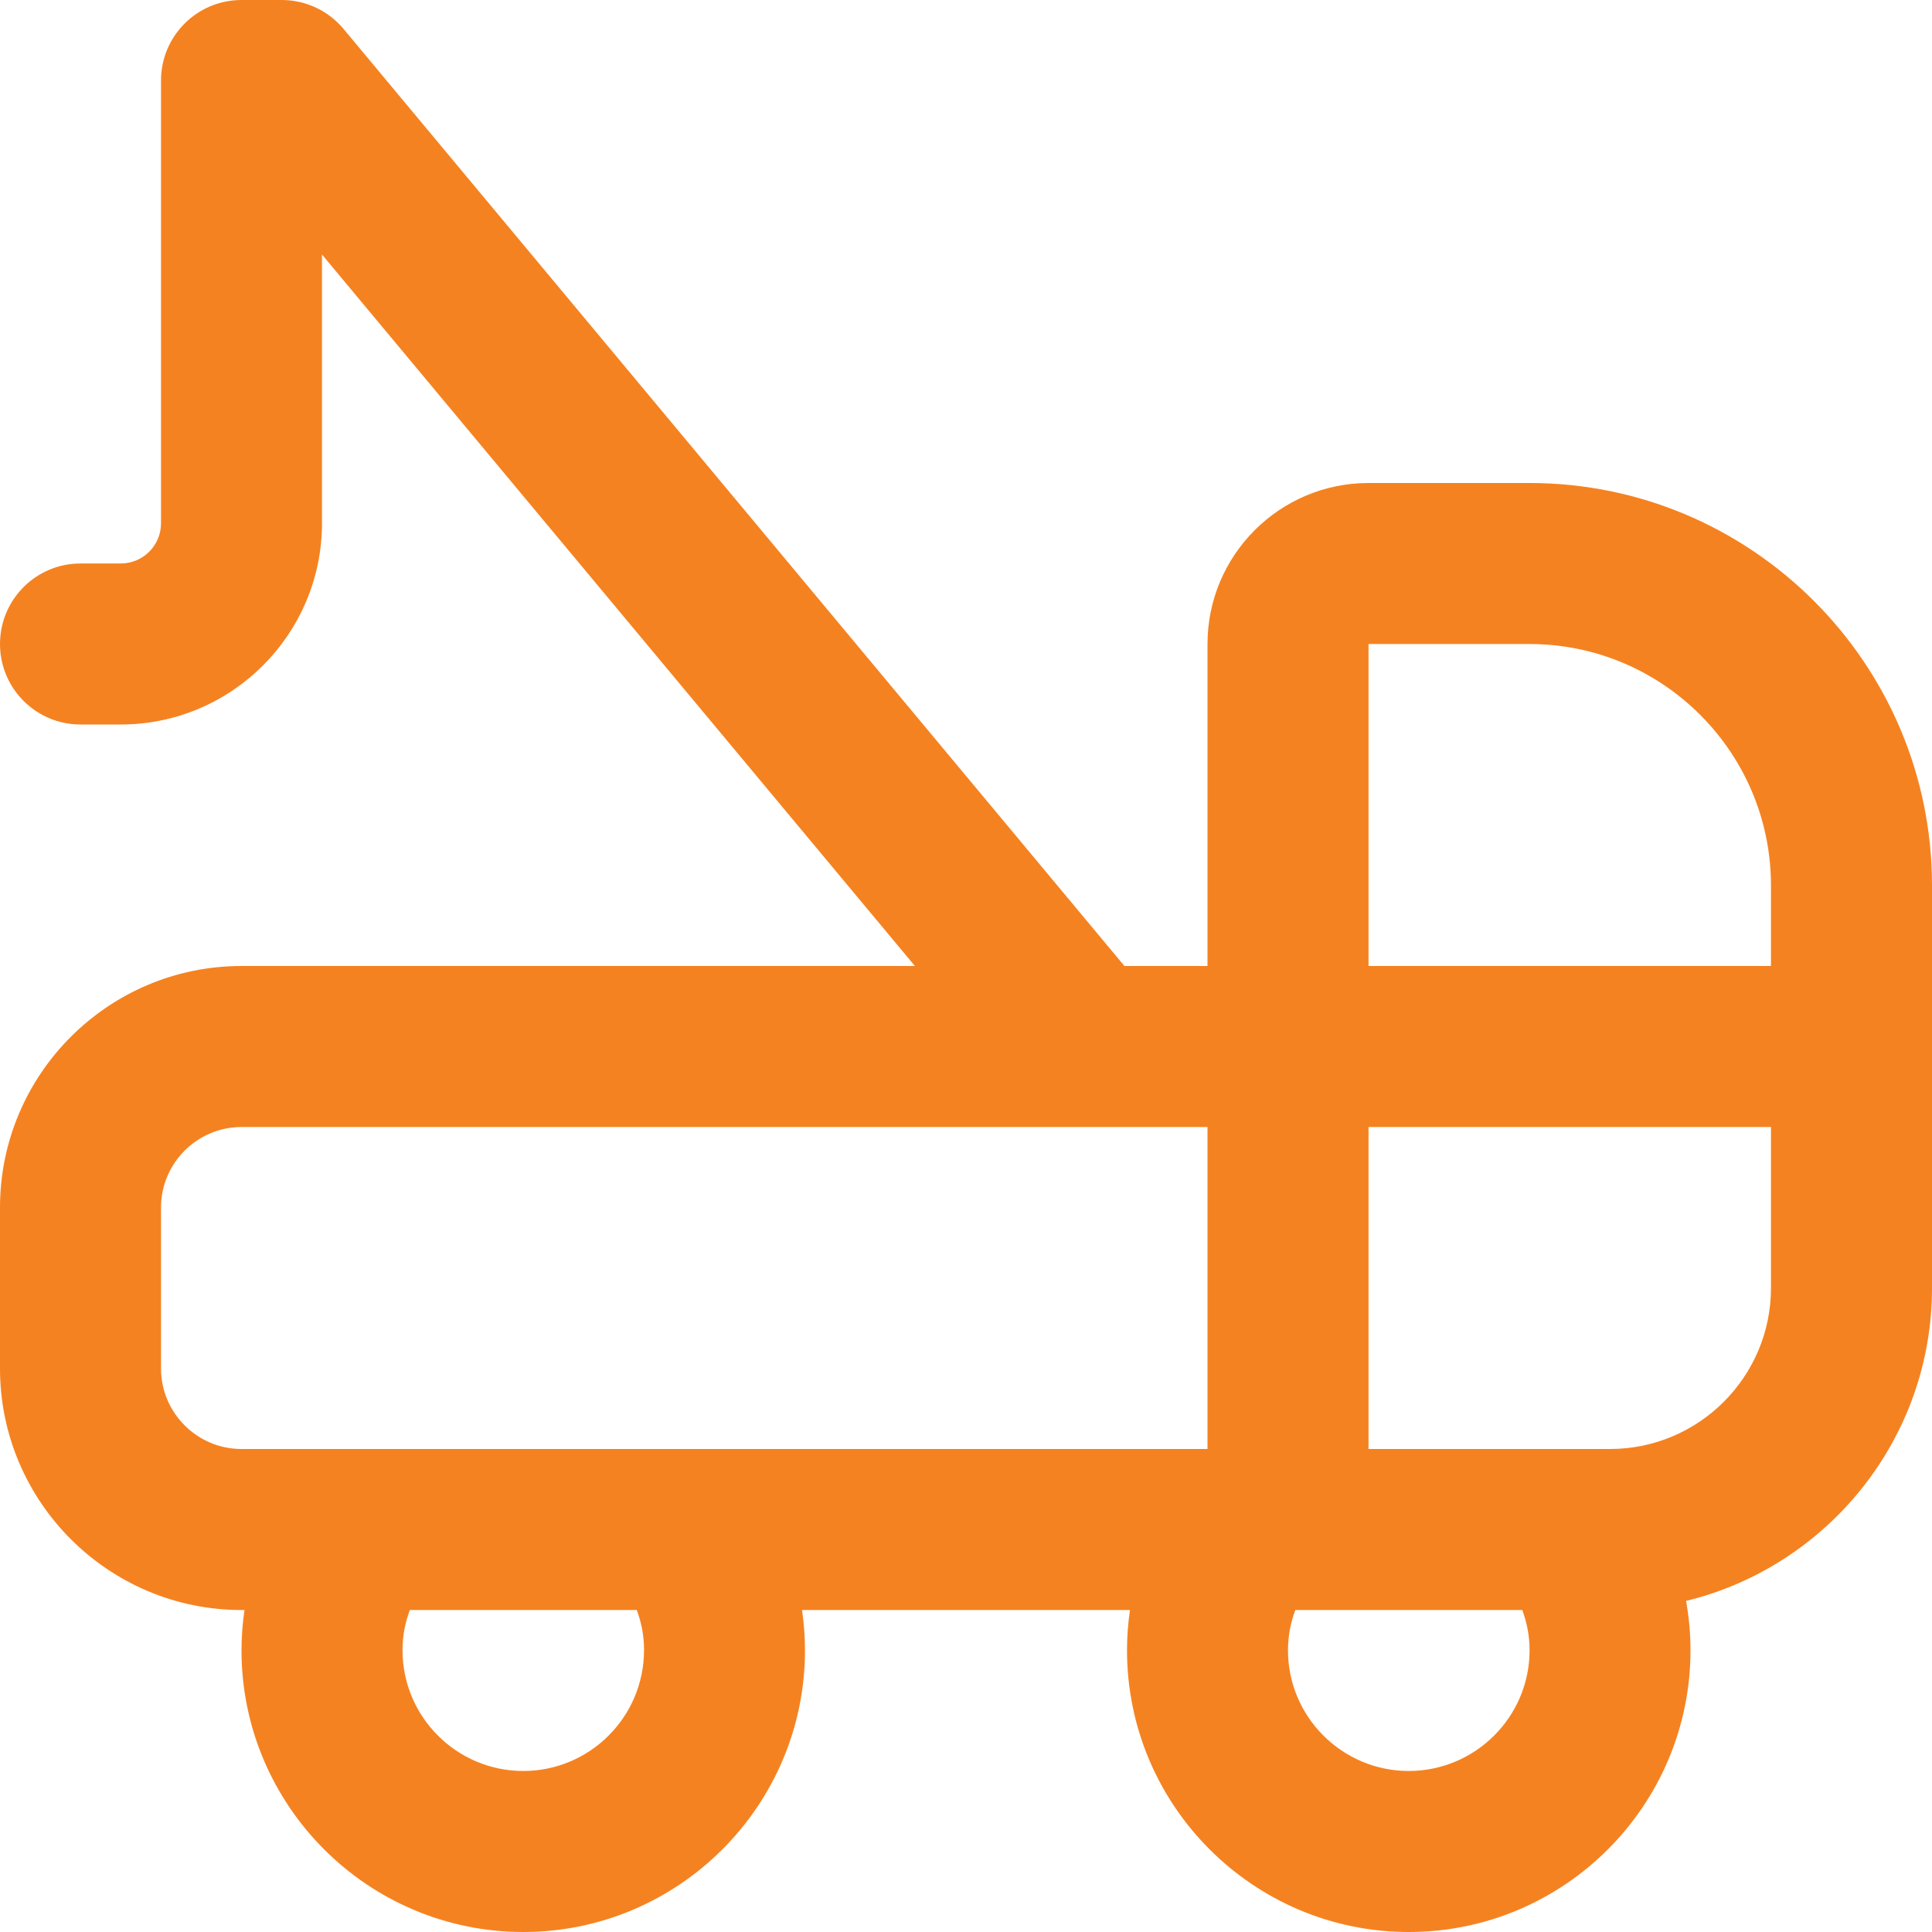 <svg width="38" height="38" viewBox="0 0 38 38" fill="none" xmlns="http://www.w3.org/2000/svg">
<g clip-path="url(#clip0_72_212)">
<path d="M30.083 9.5H26.917C25.17 9.5 23.75 10.92 23.75 12.667V19H22.116L6.758 0.57C6.457 0.209 6.012 0 5.542 0H4.75C3.876 0 3.167 0.709 3.167 1.583V10.292C3.167 10.729 2.812 11.083 2.375 11.083H1.583C0.709 11.083 0 11.793 0 12.667C0 13.541 0.709 14.25 1.583 14.25H2.375C4.557 14.25 6.333 12.473 6.333 10.292V5.006L17.995 19H4.75C2.131 19 0 21.131 0 23.75V26.917C0 29.535 2.131 31.667 4.75 31.667H4.809C4.771 31.928 4.75 32.191 4.75 32.458C4.75 35.514 7.236 38 10.292 38C13.348 38 15.833 35.514 15.833 32.458C15.833 32.191 15.813 31.928 15.775 31.667H22.225C22.187 31.928 22.167 32.191 22.167 32.458C22.167 35.514 24.652 38 27.708 38C30.764 38 33.25 35.514 33.25 32.458C33.25 32.131 33.22 31.806 33.163 31.488C35.935 30.813 38 28.31 38 25.333V17.417C38 13.051 34.449 9.5 30.083 9.5ZM30.083 12.667C32.702 12.667 34.833 14.798 34.833 17.417V19H26.917V12.667H30.083ZM3.167 26.917V23.75C3.167 22.878 3.878 22.167 4.75 22.167H23.75V28.5H13.447C13.439 28.5 13.431 28.5 13.422 28.5H7.171C7.155 28.5 7.138 28.5 7.122 28.5H4.75C3.878 28.5 3.167 27.789 3.167 26.917ZM12.667 32.458C12.667 33.768 11.601 34.833 10.292 34.833C8.982 34.833 7.917 33.768 7.917 32.458C7.917 32.159 7.975 31.895 8.061 31.667H12.524C12.61 31.895 12.668 32.159 12.668 32.458H12.667ZM27.708 34.833C26.399 34.833 25.333 33.768 25.333 32.458C25.333 32.159 25.392 31.895 25.477 31.667H29.941C30.026 31.895 30.085 32.159 30.085 32.458C30.085 33.768 29.018 34.833 27.708 34.833ZM31.667 28.5H30.864C30.856 28.5 30.848 28.5 30.839 28.5H26.917V22.167H34.833V25.333C34.833 27.08 33.413 28.5 31.667 28.5Z" fill="#F58220"/>
</g>
<defs>
<clipPath id="clip0_72_212">
<rect width="38" height="38" fill="white"/>
</clipPath>
</defs>
</svg>
